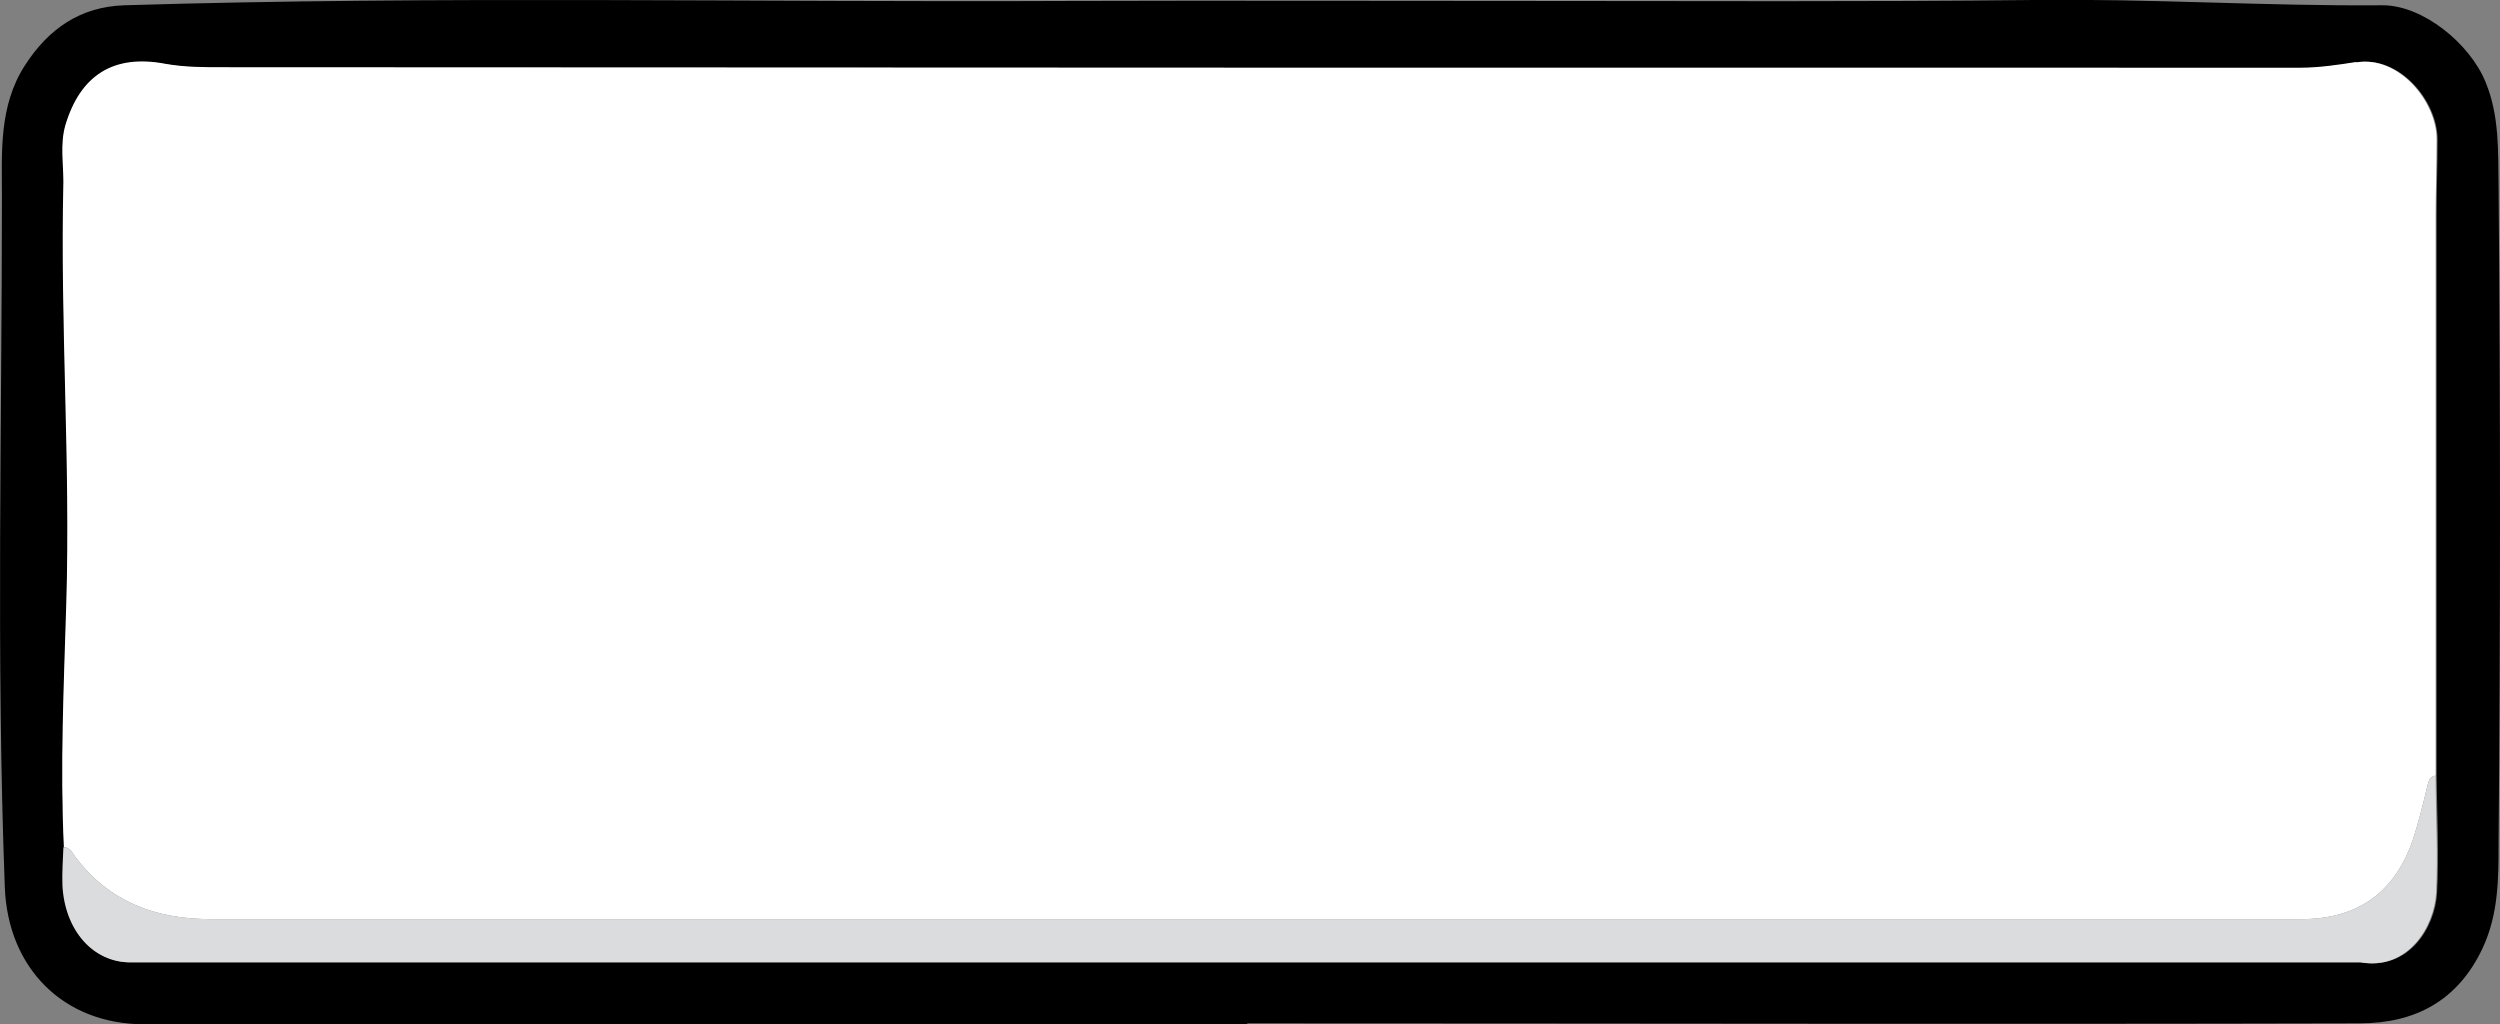 <?xml version="1.0" encoding="UTF-8"?>
<svg id="Layer_2" data-name="Layer 2" xmlns="http://www.w3.org/2000/svg" width="520.6" height="213.3" viewBox="0 0 520.6 213.3">
  <rect x="0" y="0" width="520.6" height="213.3" fill="#808080" stroke="none"/>
  <defs>
    <style>
      .cls-1 {
        fill: #fff;
      }

      .cls-2 {
        fill: #dbdcdd;
      }
    </style>
  </defs>
  <g id="Top">
    <g>
      <path d="m259.8,213.3c-76.6,0-153.1,0-229.7,0-17,0-28.5-11.8-29.1-28.6C-.8,136.8.4,88.9.4,41c0-9.1-.7-18.9,4.8-27.4C10.1,6,16.7,1.4,25.9,1.1,91.3-.9,156.8.5,222.3.2c32.1-.1,64.2,0,96.3,0,35,0,69.9.2,104.9-.2,24.2-.3,48.4,1.3,72.7,1.1,8.3,0,18.1,7.9,21.4,16,2.9,7,2.6,14.5,2.7,21.6.4,45.6.4,91.3,0,136.9,0,7.3,0,14.7-3.3,21.8-5.2,11.1-14.2,15.7-25.6,15.7-77.2.2-154.5,0-231.7,0h0Zm247.6-51.8c0-38.9,0-77.7,0-116.6,0-5.3.2-10.6.2-15.9,0-7.9-7.9-17.5-16.8-16-3.8.6-7.8,1.2-11.7,1.2-144.2,0-288.5,0-432.7-.1-3.9,0-7.8,0-11.8-.7-10.9-2.1-17.8,2.4-20.9,12.8-1.1,3.9-.4,7.9-.4,11.8-.7,29.3,1.5,58.5.6,87.8-.5,16.9-1.3,33.8-.5,50.7,0,2.6-.3,5.3-.2,7.9.5,9.4,6.4,16,14.1,16,154.3,0,308.6,0,462.9,0,.5,0,1,0,1.5,0,9.9,1.7,15.4-7.3,15.8-14.5.4-8.1,0-16.2-.1-24.4Z"/>
      <path class="cls-1" d="m490.7,12.9c-3.8.6-7.8,1.2-11.7,1.2-144.2,0-288.5,0-432.7-.1-3.9,0-7.8,0-11.8-.7-10.9-2.1-17.8,2.4-20.9,12.8-1.1,3.9-.4,7.9-.4,11.8-.7,29.3,1.5,58.5.6,87.8-.5,16.9-1.3,33.8-.5,50.7,1.4.1,1.8,1.3,2.5,2.2,7.1,9.3,16.7,12.8,28.2,12.8,145.1,0,290.2,0,435.2,0,11.6,0,19.4-5.4,23.2-16.4,1.2-3.6,2.1-7.3,3-11,.3-1.2.4-2.3,1.8-2.5,0-38.9,0-77.7,0-116.6,0-5.3.2-10.6.2-15.9,0-7.9-7.9-17.5-16.8-16Z"/>
      <path class="cls-2" d="m13.3,176.4c1.4.1,1.8,1.3,2.5,2.2,7.1,9.3,16.7,12.8,28.2,12.8,145.1,0,290.2,0,435.2,0,11.6,0,19.4-5.4,23.2-16.4,1.2-3.6,2.1-7.3,3-11,.3-1.2.4-2.3,1.8-2.5,0,8.1.5,16.3.1,24.4-.4,7.2-5.9,16.2-15.8,14.5-.5,0-1,0-1.5,0-154.3,0-308.6,0-462.9,0-7.7,0-13.6-6.6-14.1-16-.1-2.6.1-5.3.2-7.9Z"/>
    </g>
  </g>
</svg>